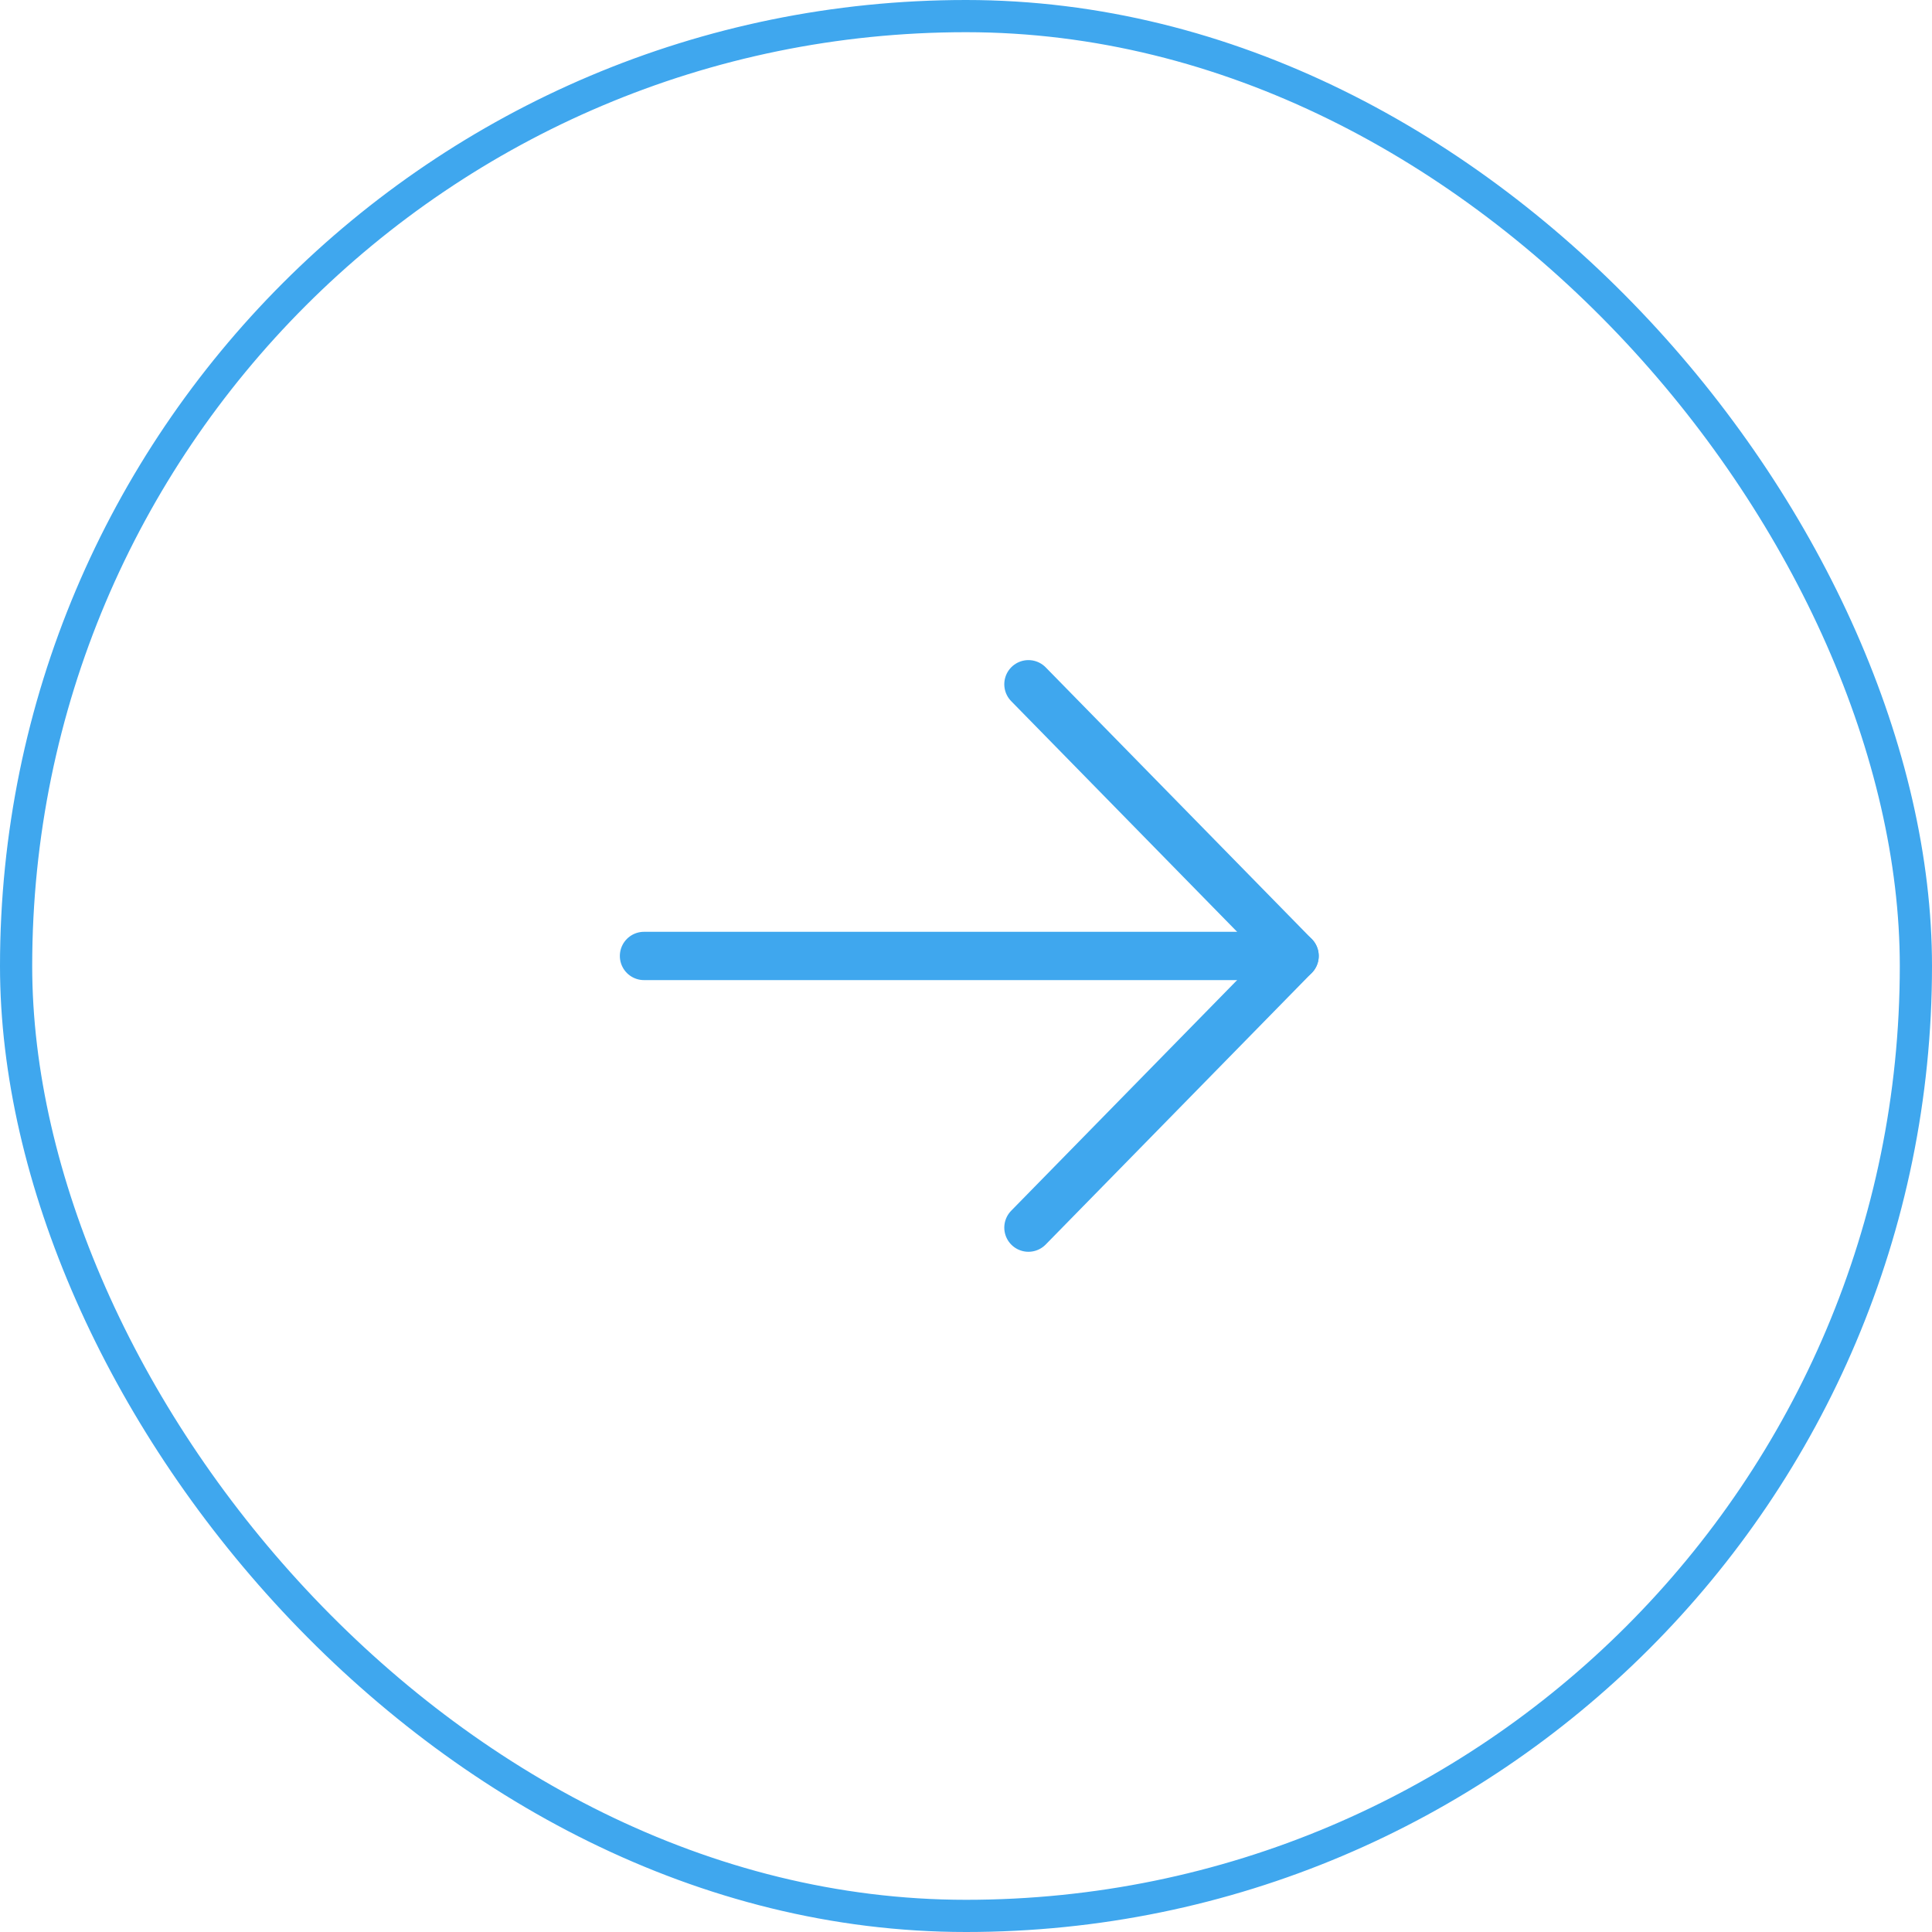 <svg width="60" height="60" viewBox="0 0 60 60" fill="none" xmlns="http://www.w3.org/2000/svg">
<rect x="0.5" y="0.5" width="59" height="59" rx="29.5" stroke="#3FA7EE"/>
<path d="M20 29.688H40.204" stroke="#3FA7EE" stroke-width="1.5" stroke-linecap="round" stroke-linejoin="round"/>
<path d="M31.939 21.25L40.204 29.688L31.939 38.125" stroke="#3FA7EE" stroke-width="1.5" stroke-linecap="round" stroke-linejoin="round"/>
</svg>
